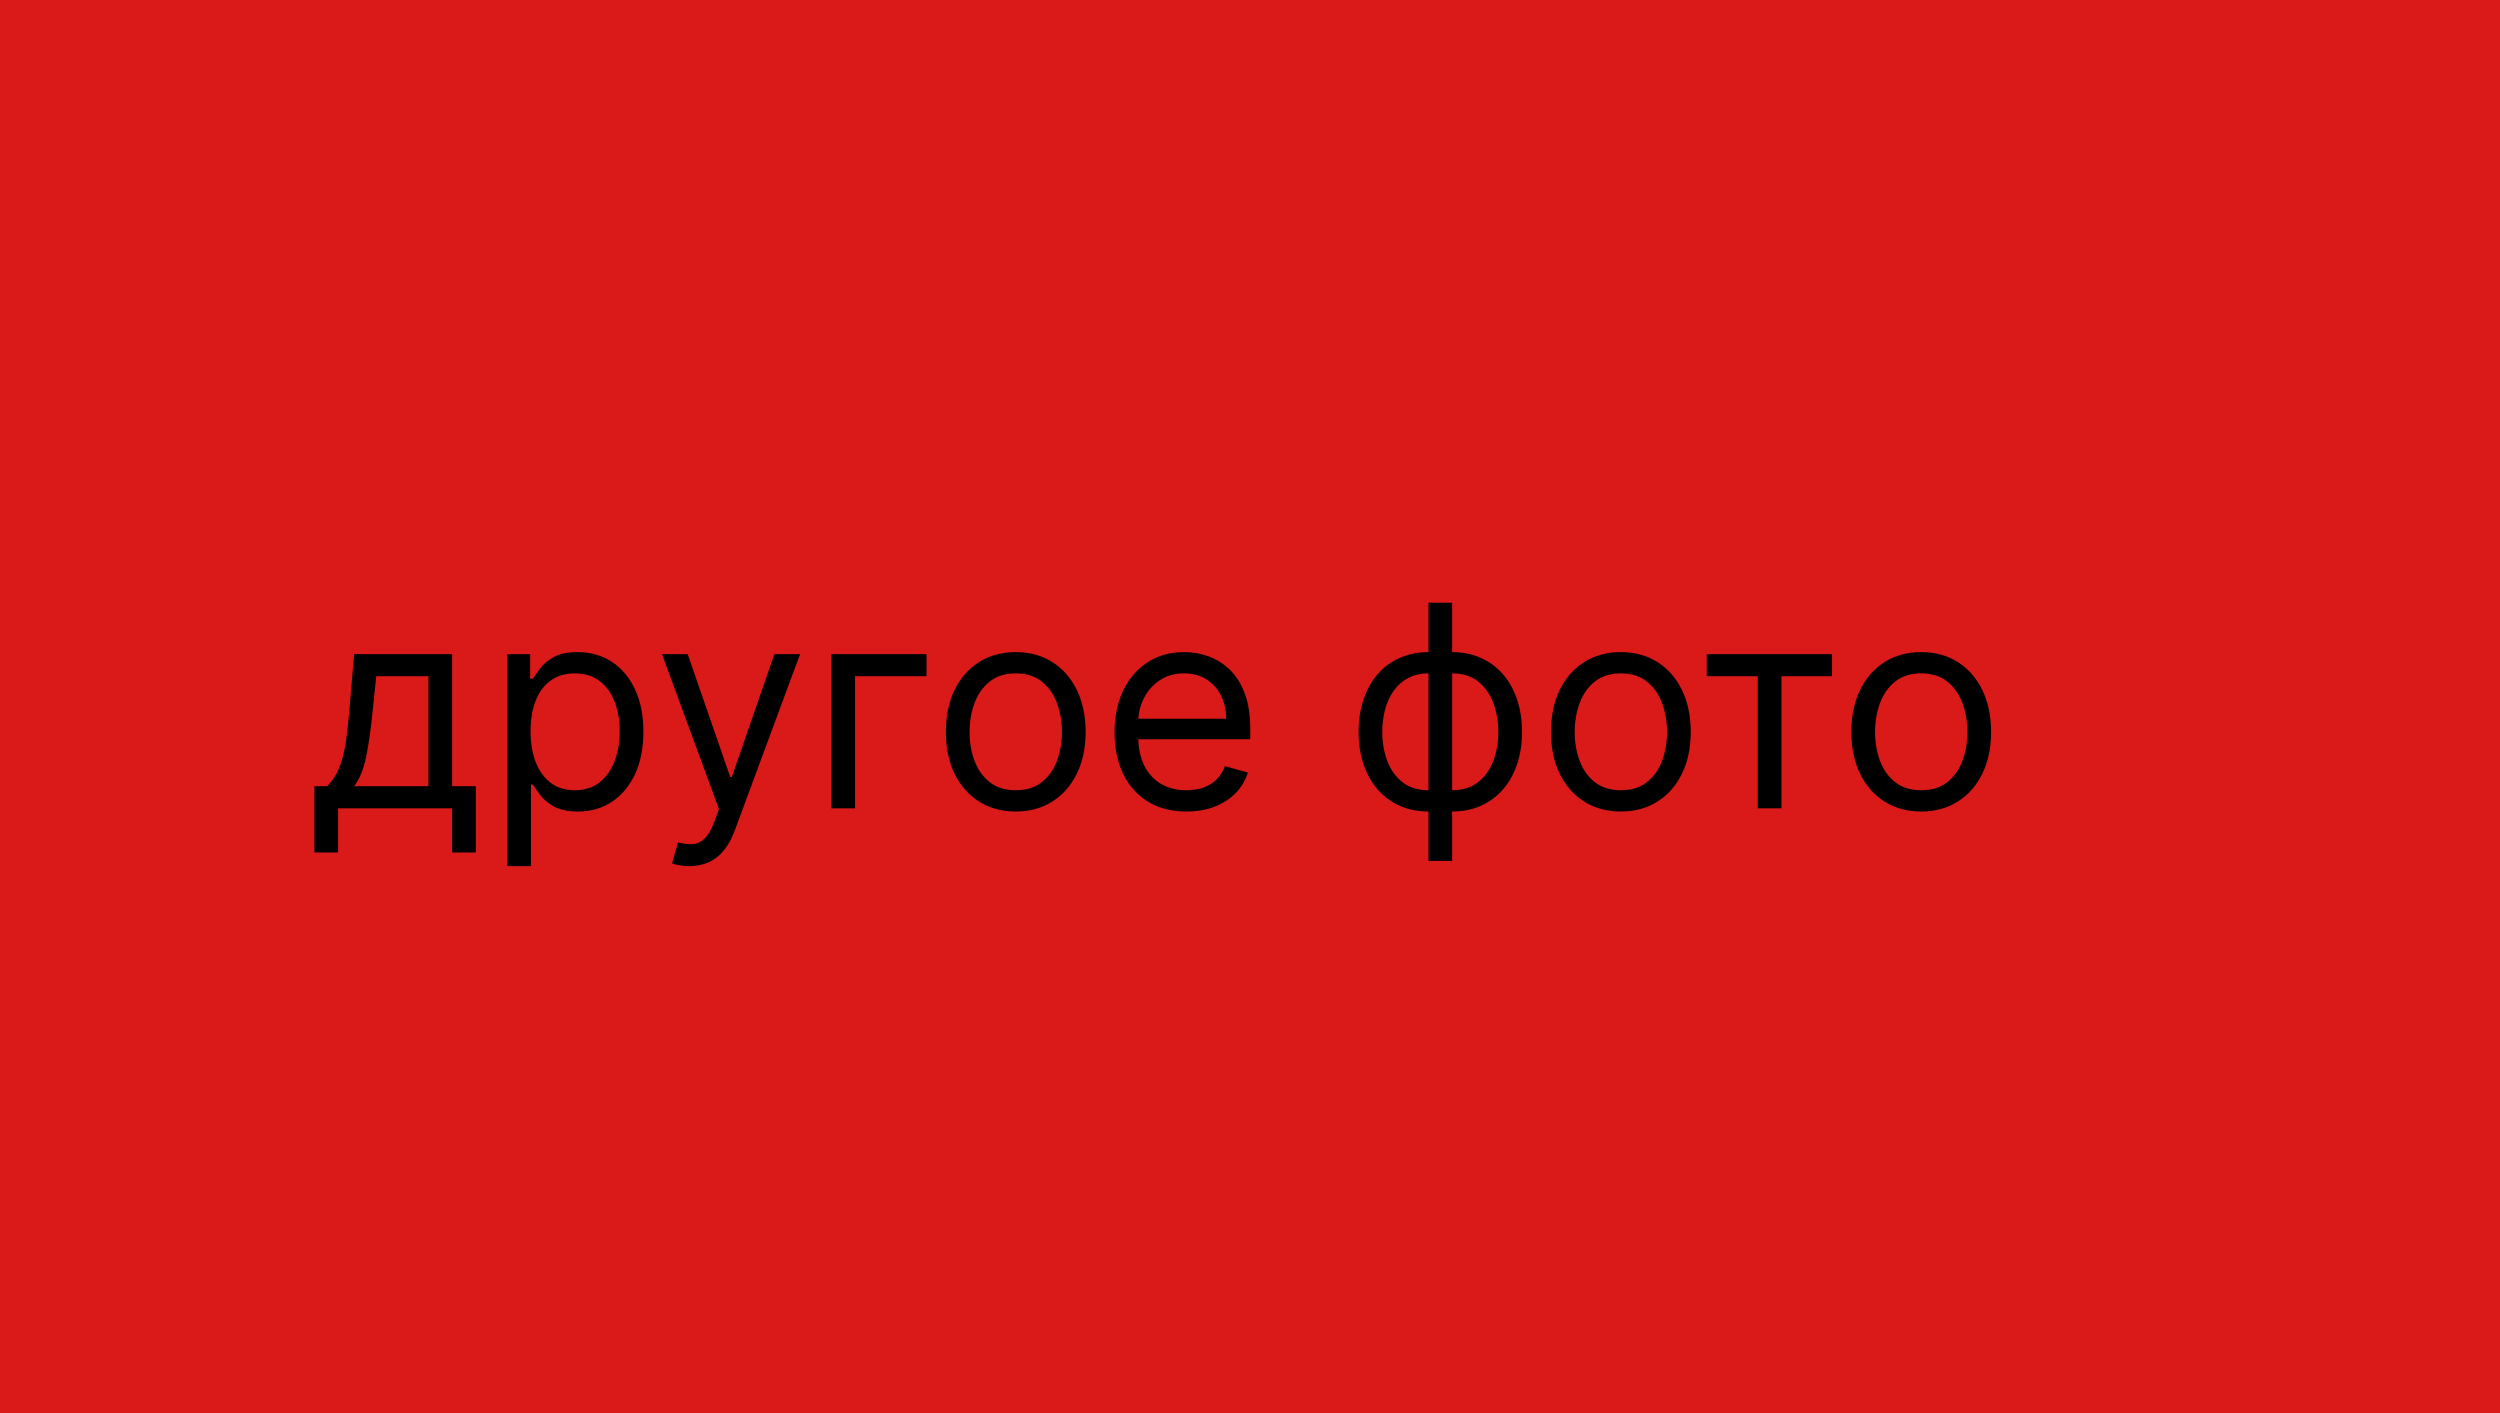 <svg width="566" height="320" viewBox="0 0 566 320" fill="none" xmlns="http://www.w3.org/2000/svg">
<rect width="566" height="320" fill="#DA1919"/>
<path d="M71.182 193V178H74.091C74.803 177.258 75.417 176.455 75.932 175.591C76.447 174.727 76.894 173.705 77.273 172.523C77.667 171.326 78 169.871 78.273 168.159C78.546 166.432 78.788 164.348 79 161.909L80.182 148.091H102.364V178H107.727V193H102.364V183H76.546V193H71.182ZM80.182 178H97V153.091H85.182L84.273 161.909C83.894 165.561 83.424 168.75 82.864 171.477C82.303 174.205 81.409 176.379 80.182 178ZM114.847 196.091V148.091H120.028V153.636H120.665C121.059 153.03 121.604 152.258 122.301 151.318C123.013 150.364 124.028 149.515 125.347 148.773C126.68 148.015 128.483 147.636 130.756 147.636C133.695 147.636 136.286 148.371 138.528 149.841C140.771 151.311 142.521 153.394 143.778 156.091C145.036 158.788 145.665 161.97 145.665 165.636C145.665 169.333 145.036 172.538 143.778 175.25C142.521 177.947 140.778 180.038 138.551 181.523C136.324 182.992 133.756 183.727 130.847 183.727C128.604 183.727 126.809 183.356 125.46 182.614C124.112 181.856 123.074 181 122.347 180.045C121.619 179.076 121.059 178.273 120.665 177.636H120.21V196.091H114.847ZM120.119 165.545C120.119 168.182 120.506 170.508 121.278 172.523C122.051 174.523 123.18 176.091 124.665 177.227C126.15 178.348 127.968 178.909 130.119 178.909C132.362 178.909 134.233 178.318 135.733 177.136C137.248 175.939 138.384 174.333 139.142 172.318C139.915 170.288 140.301 168.03 140.301 165.545C140.301 163.091 139.922 160.879 139.165 158.909C138.422 156.924 137.294 155.356 135.778 154.205C134.278 153.038 132.392 152.455 130.119 152.455C127.938 152.455 126.104 153.008 124.619 154.114C123.134 155.205 122.013 156.735 121.256 158.705C120.498 160.659 120.119 162.939 120.119 165.545ZM156.051 196.091C155.142 196.091 154.331 196.015 153.619 195.864C152.907 195.727 152.415 195.591 152.142 195.455L153.506 190.727C154.809 191.061 155.96 191.182 156.96 191.091C157.96 191 158.847 190.553 159.619 189.75C160.407 188.962 161.127 187.682 161.778 185.909L162.778 183.182L149.869 148.091H155.688L165.324 175.909H165.688L175.324 148.091H181.142L166.324 188.091C165.657 189.894 164.831 191.386 163.847 192.568C162.862 193.765 161.718 194.652 160.415 195.227C159.127 195.803 157.672 196.091 156.051 196.091ZM209.767 148.091V153.091H193.585V183H188.222V148.091H209.767ZM229.966 183.727C226.814 183.727 224.049 182.977 221.67 181.477C219.307 179.977 217.458 177.879 216.125 175.182C214.807 172.485 214.148 169.333 214.148 165.727C214.148 162.091 214.807 158.917 216.125 156.205C217.458 153.492 219.307 151.386 221.67 149.886C224.049 148.386 226.814 147.636 229.966 147.636C233.117 147.636 235.875 148.386 238.239 149.886C240.617 151.386 242.466 153.492 243.784 156.205C245.117 158.917 245.784 162.091 245.784 165.727C245.784 169.333 245.117 172.485 243.784 175.182C242.466 177.879 240.617 179.977 238.239 181.477C235.875 182.977 233.117 183.727 229.966 183.727ZM229.966 178.909C232.36 178.909 234.33 178.295 235.875 177.068C237.42 175.841 238.564 174.227 239.307 172.227C240.049 170.227 240.42 168.061 240.42 165.727C240.42 163.394 240.049 161.22 239.307 159.205C238.564 157.189 237.42 155.561 235.875 154.318C234.33 153.076 232.36 152.455 229.966 152.455C227.572 152.455 225.602 153.076 224.057 154.318C222.511 155.561 221.367 157.189 220.625 159.205C219.883 161.22 219.511 163.394 219.511 165.727C219.511 168.061 219.883 170.227 220.625 172.227C221.367 174.227 222.511 175.841 224.057 177.068C225.602 178.295 227.572 178.909 229.966 178.909ZM268.608 183.727C265.244 183.727 262.343 182.985 259.903 181.5C257.479 180 255.608 177.909 254.29 175.227C252.987 172.53 252.335 169.394 252.335 165.818C252.335 162.242 252.987 159.091 254.29 156.364C255.608 153.621 257.441 151.485 259.79 149.955C262.153 148.409 264.911 147.636 268.062 147.636C269.881 147.636 271.676 147.939 273.449 148.545C275.222 149.152 276.835 150.136 278.29 151.5C279.744 152.848 280.903 154.636 281.767 156.864C282.631 159.091 283.062 161.833 283.062 165.091V167.364H256.153V162.727H277.608C277.608 160.758 277.214 159 276.426 157.455C275.653 155.909 274.547 154.689 273.108 153.795C271.684 152.902 270.002 152.455 268.062 152.455C265.926 152.455 264.078 152.985 262.517 154.045C260.972 155.091 259.782 156.455 258.949 158.136C258.116 159.818 257.699 161.621 257.699 163.545V166.636C257.699 169.273 258.153 171.508 259.062 173.341C259.987 175.159 261.267 176.545 262.903 177.5C264.54 178.439 266.441 178.909 268.608 178.909C270.017 178.909 271.29 178.712 272.426 178.318C273.578 177.909 274.57 177.303 275.403 176.5C276.237 175.682 276.881 174.667 277.335 173.455L282.517 174.909C281.972 176.667 281.055 178.212 279.767 179.545C278.479 180.864 276.888 181.894 274.994 182.636C273.1 183.364 270.972 183.727 268.608 183.727ZM323.403 194.909V136.455H328.767V194.909H323.403ZM323.403 183.727C321.04 183.727 318.888 183.303 316.949 182.455C315.009 181.591 313.343 180.371 311.949 178.795C310.555 177.205 309.479 175.303 308.722 173.091C307.964 170.879 307.585 168.424 307.585 165.727C307.585 163 307.964 160.53 308.722 158.318C309.479 156.091 310.555 154.182 311.949 152.591C313.343 151 315.009 149.78 316.949 148.932C318.888 148.068 321.04 147.636 323.403 147.636H325.04V183.727H323.403ZM323.403 178.909H324.312V152.455H323.403C321.616 152.455 320.063 152.818 318.744 153.545C317.426 154.258 316.335 155.235 315.472 156.477C314.623 157.705 313.987 159.114 313.562 160.705C313.153 162.295 312.949 163.97 312.949 165.727C312.949 168.061 313.32 170.227 314.062 172.227C314.805 174.227 315.949 175.841 317.494 177.068C319.04 178.295 321.009 178.909 323.403 178.909ZM328.767 183.727H327.131V147.636H328.767C331.131 147.636 333.282 148.068 335.222 148.932C337.161 149.78 338.828 151 340.222 152.591C341.616 154.182 342.691 156.091 343.449 158.318C344.206 160.53 344.585 163 344.585 165.727C344.585 168.424 344.206 170.879 343.449 173.091C342.691 175.303 341.616 177.205 340.222 178.795C338.828 180.371 337.161 181.591 335.222 182.455C333.282 183.303 331.131 183.727 328.767 183.727ZM328.767 178.909C330.57 178.909 332.123 178.561 333.426 177.864C334.744 177.152 335.828 176.182 336.676 174.955C337.54 173.712 338.176 172.303 338.585 170.727C339.009 169.136 339.222 167.47 339.222 165.727C339.222 163.394 338.85 161.22 338.108 159.205C337.366 157.189 336.222 155.561 334.676 154.318C333.131 153.076 331.161 152.455 328.767 152.455H327.858V178.909H328.767ZM366.966 183.727C363.814 183.727 361.049 182.977 358.67 181.477C356.307 179.977 354.458 177.879 353.125 175.182C351.807 172.485 351.148 169.333 351.148 165.727C351.148 162.091 351.807 158.917 353.125 156.205C354.458 153.492 356.307 151.386 358.67 149.886C361.049 148.386 363.814 147.636 366.966 147.636C370.117 147.636 372.875 148.386 375.239 149.886C377.617 151.386 379.466 153.492 380.784 156.205C382.117 158.917 382.784 162.091 382.784 165.727C382.784 169.333 382.117 172.485 380.784 175.182C379.466 177.879 377.617 179.977 375.239 181.477C372.875 182.977 370.117 183.727 366.966 183.727ZM366.966 178.909C369.36 178.909 371.33 178.295 372.875 177.068C374.42 175.841 375.564 174.227 376.307 172.227C377.049 170.227 377.42 168.061 377.42 165.727C377.42 163.394 377.049 161.22 376.307 159.205C375.564 157.189 374.42 155.561 372.875 154.318C371.33 153.076 369.36 152.455 366.966 152.455C364.572 152.455 362.602 153.076 361.057 154.318C359.511 155.561 358.367 157.189 357.625 159.205C356.883 161.22 356.511 163.394 356.511 165.727C356.511 168.061 356.883 170.227 357.625 172.227C358.367 174.227 359.511 175.841 361.057 177.068C362.602 178.295 364.572 178.909 366.966 178.909ZM386.409 153.091V148.091H414.773V153.091H403.318V183H397.955V153.091H386.409ZM434.966 183.727C431.814 183.727 429.049 182.977 426.67 181.477C424.307 179.977 422.458 177.879 421.125 175.182C419.807 172.485 419.148 169.333 419.148 165.727C419.148 162.091 419.807 158.917 421.125 156.205C422.458 153.492 424.307 151.386 426.67 149.886C429.049 148.386 431.814 147.636 434.966 147.636C438.117 147.636 440.875 148.386 443.239 149.886C445.617 151.386 447.466 153.492 448.784 156.205C450.117 158.917 450.784 162.091 450.784 165.727C450.784 169.333 450.117 172.485 448.784 175.182C447.466 177.879 445.617 179.977 443.239 181.477C440.875 182.977 438.117 183.727 434.966 183.727ZM434.966 178.909C437.36 178.909 439.33 178.295 440.875 177.068C442.42 175.841 443.564 174.227 444.307 172.227C445.049 170.227 445.42 168.061 445.42 165.727C445.42 163.394 445.049 161.22 444.307 159.205C443.564 157.189 442.42 155.561 440.875 154.318C439.33 153.076 437.36 152.455 434.966 152.455C432.572 152.455 430.602 153.076 429.057 154.318C427.511 155.561 426.367 157.189 425.625 159.205C424.883 161.22 424.511 163.394 424.511 165.727C424.511 168.061 424.883 170.227 425.625 172.227C426.367 174.227 427.511 175.841 429.057 177.068C430.602 178.295 432.572 178.909 434.966 178.909Z" fill="black"/>
</svg>
